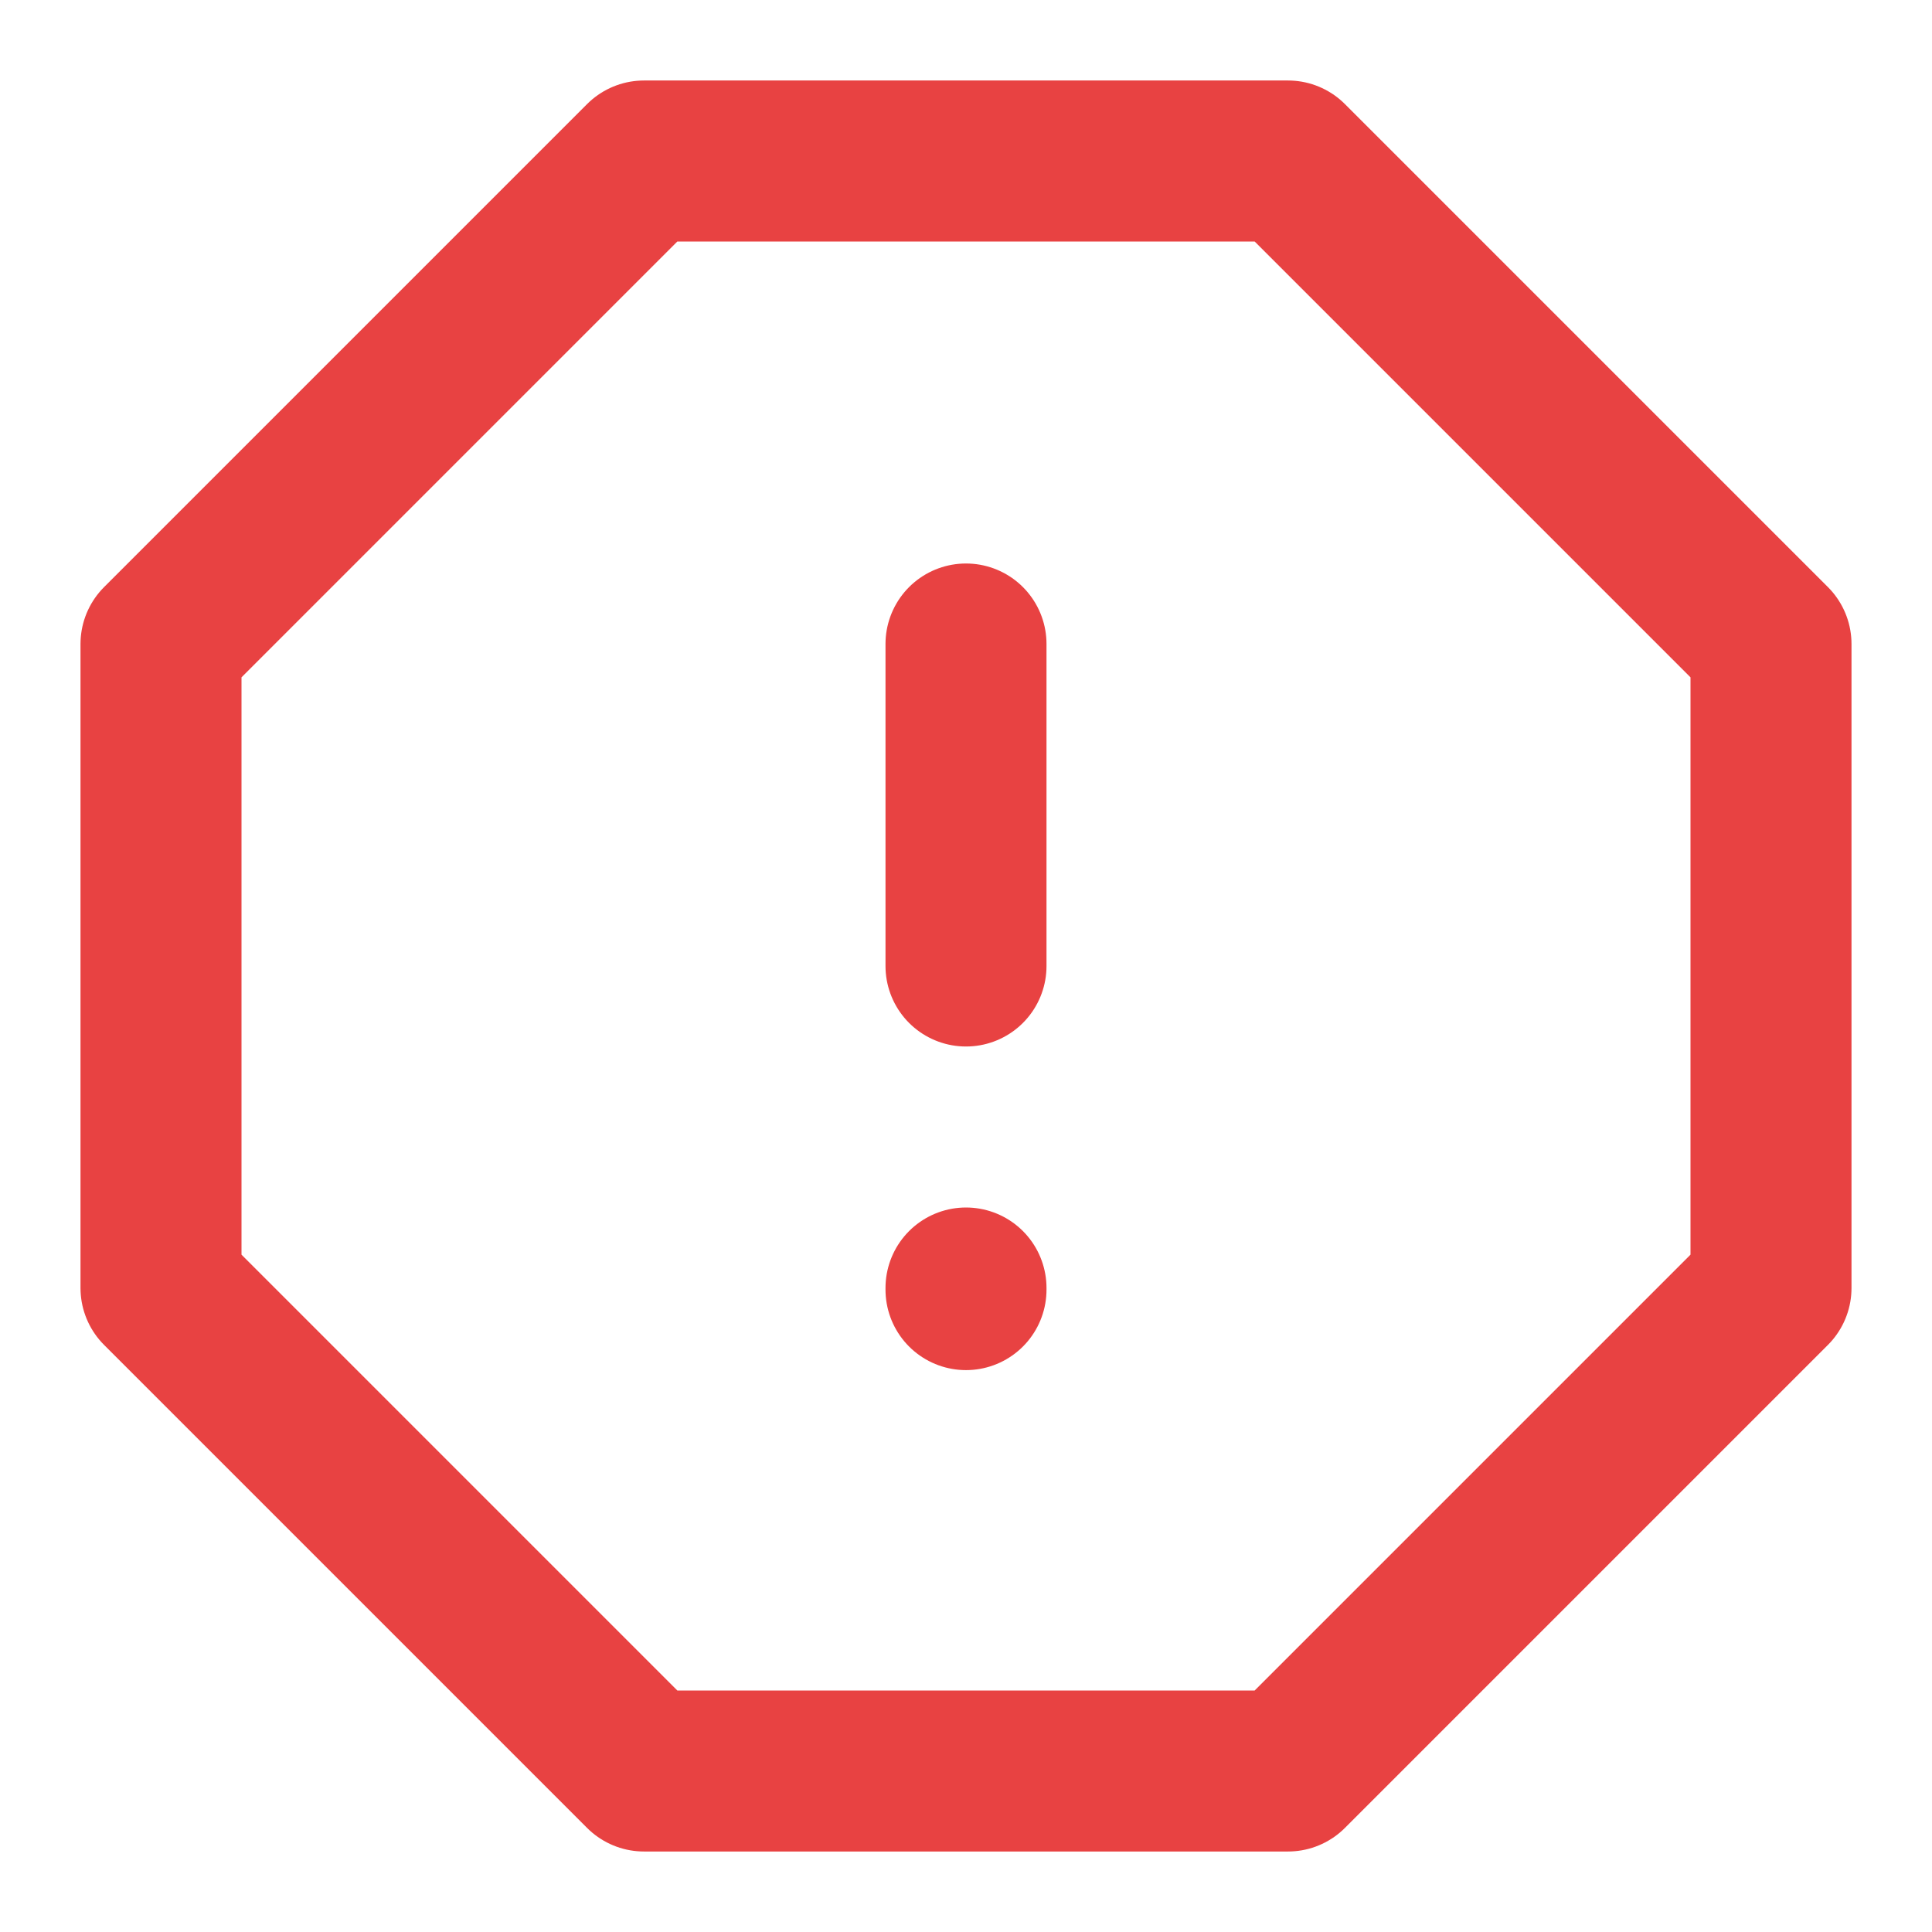 <svg width="24" height="24" viewBox="0 0 24 24" fill="none" xmlns="http://www.w3.org/2000/svg">
<path d="M16 2H8L2 8V16L8 22H16L22 16V8L16 2Z" stroke="#e84242" stroke-width="2" stroke-linecap="round" stroke-linejoin="round"/>
<path d="M12 8V12" stroke="#e84242" stroke-width="2" stroke-linecap="round" stroke-linejoin="round"/>
<path d="M12 16.02V16" stroke="#e84242" stroke-width="2" stroke-linecap="round" stroke-linejoin="round"/>
</svg>
